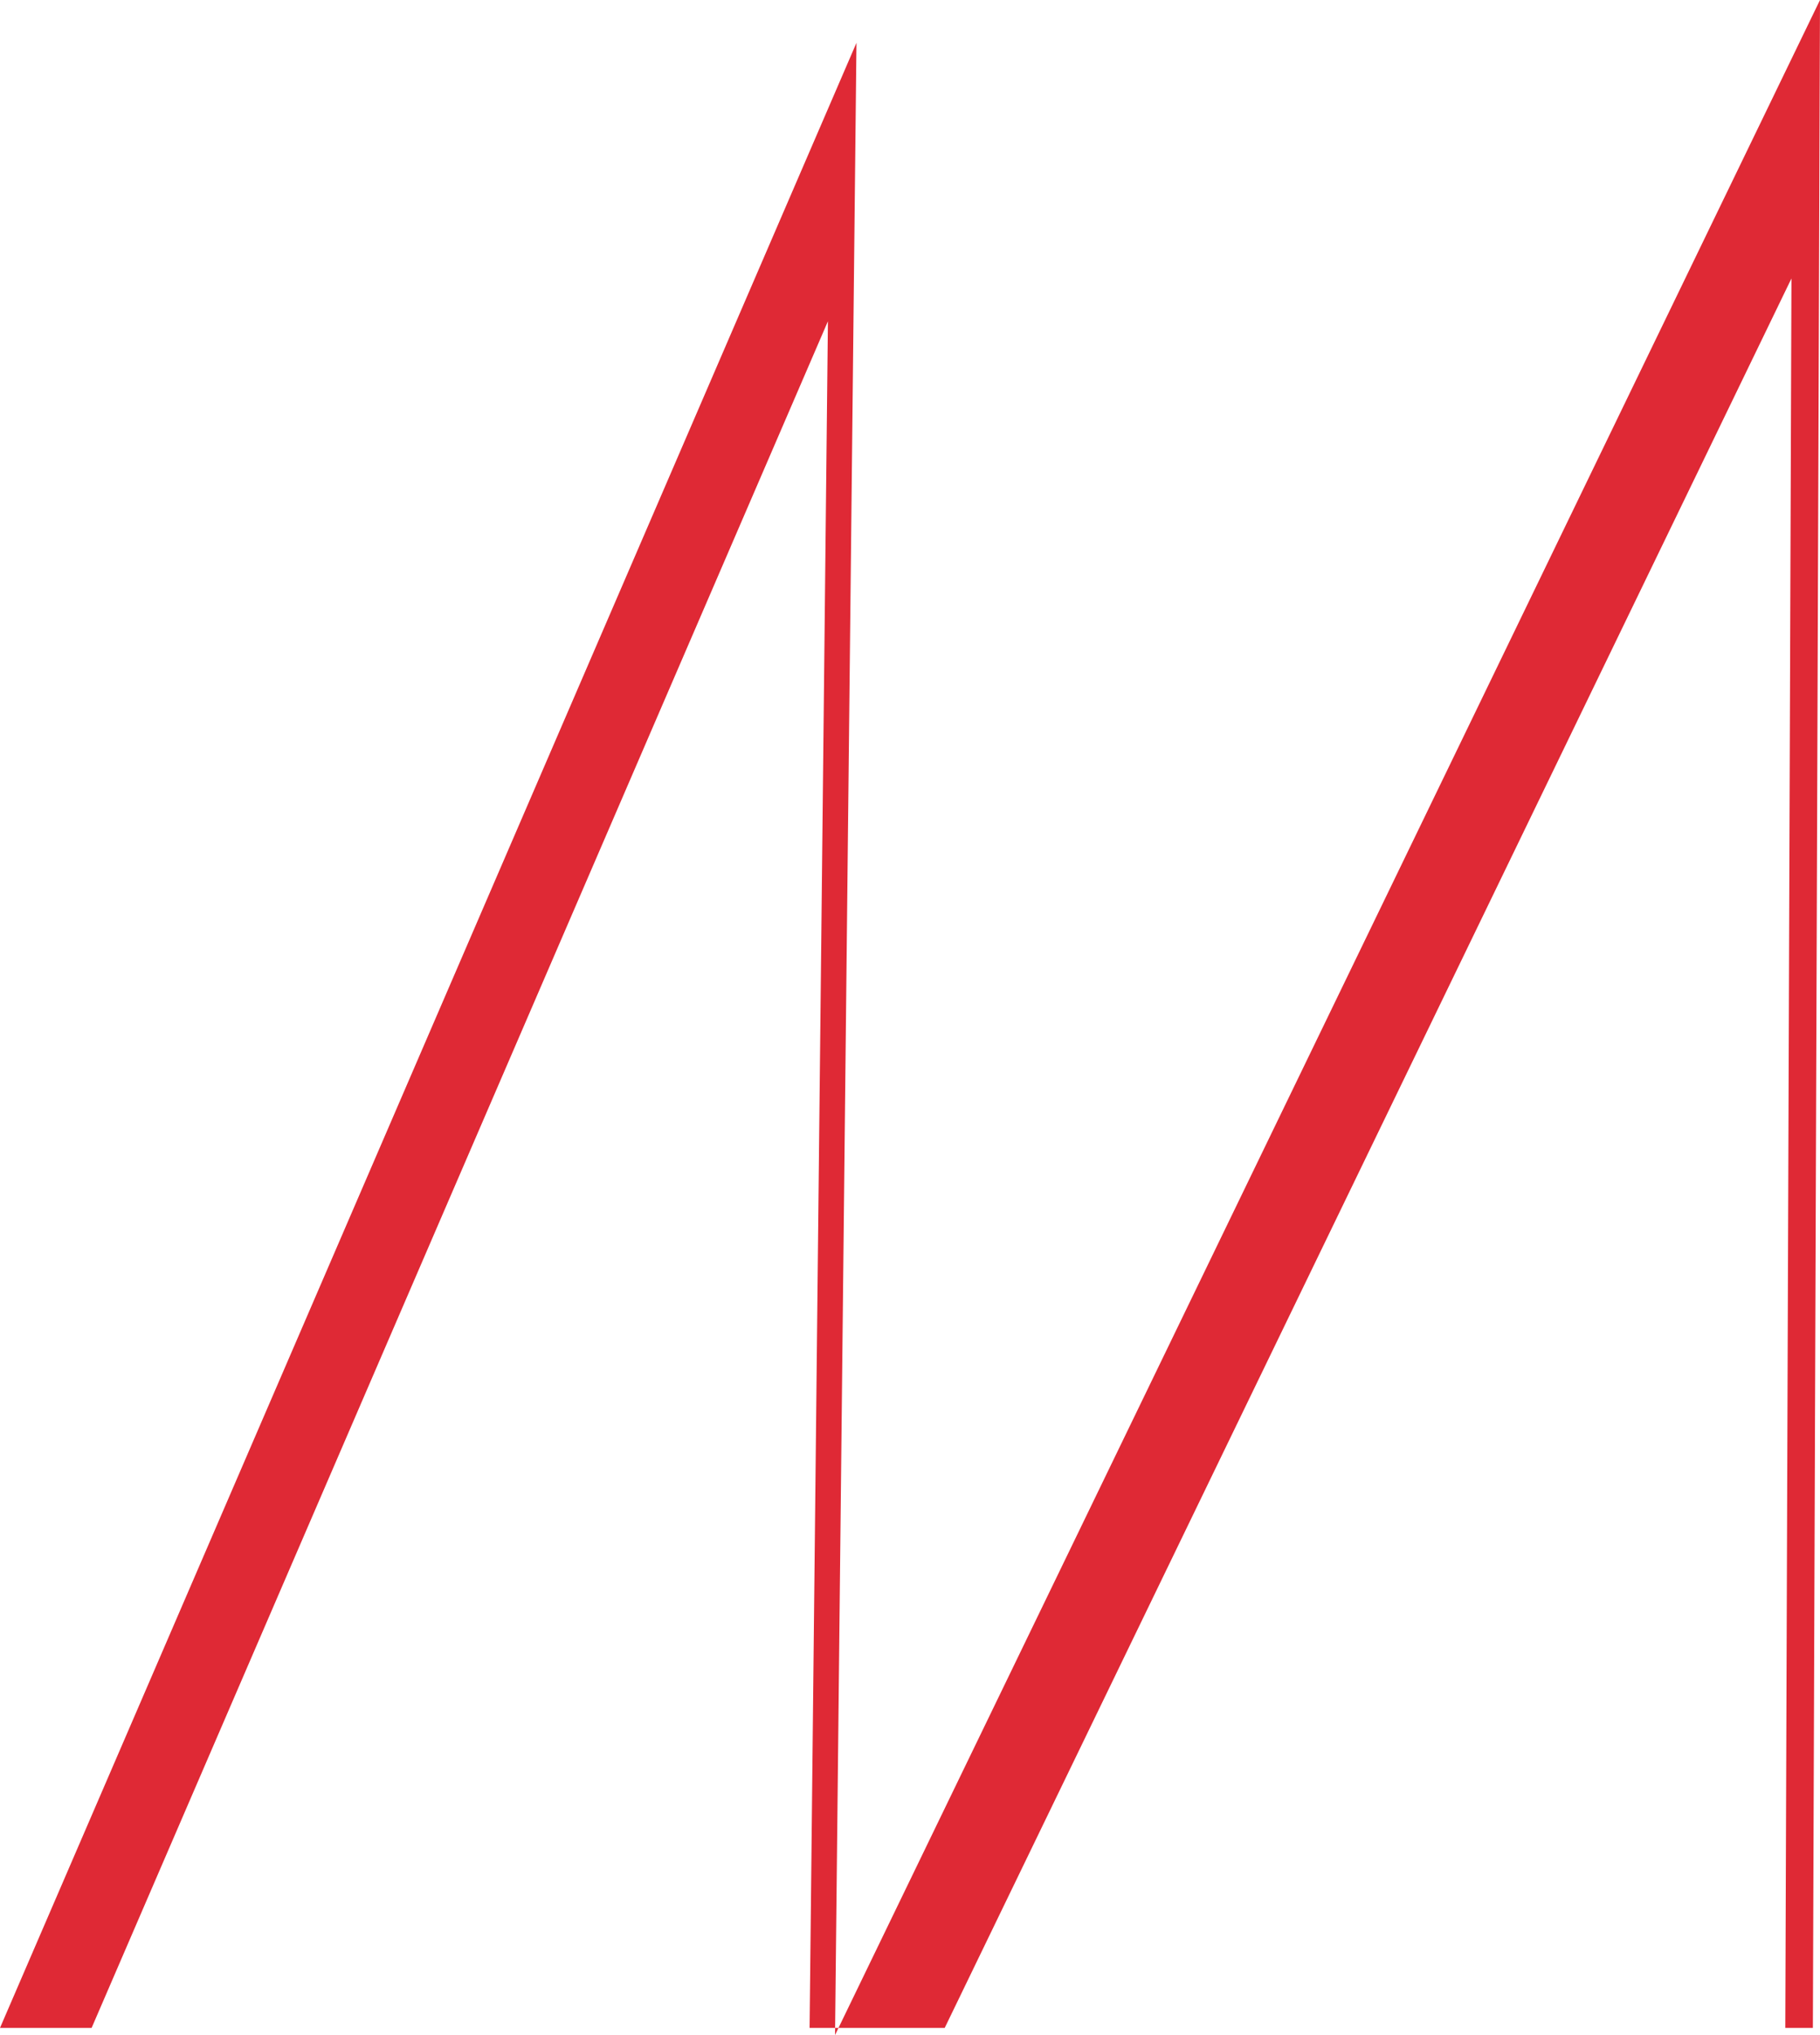 <?xml version="1.0" encoding="UTF-8" standalone="no"?>
<!-- Created with Inkscape (http://www.inkscape.org/) -->

<svg
   width="46.982mm"
   height="52.509mm"
   viewBox="0 0 46.982 52.509"
   version="1.1"
   id="svg1"
   inkscape:export-filename="logo.png"
   inkscape:export-xdpi="12.095238"
   inkscape:export-ydpi="12.095238"
   xmlns:inkscape="http://www.inkscape.org/namespaces/inkscape"
   xmlns:sodipodi="http://sodipodi.sourceforge.net/DTD/sodipodi-0.dtd"
   xmlns="http://www.w3.org/2000/svg"
   xmlns:svg="http://www.w3.org/2000/svg">
  <sodipodi:namedview
     id="namedview1"
     pagecolor="#ffffff"
     bordercolor="#666666"
     borderopacity="1.0"
     inkscape:showpageshadow="2"
     inkscape:pageopacity="0.0"
     inkscape:pagecheckerboard="0"
     inkscape:deskcolor="#d1d1d1"
     inkscape:document-units="mm" />
  <defs
     id="defs1" />
  <g
     inkscape:label="Capa 1"
     inkscape:groupmode="layer"
     id="layer1"
     transform="translate(-25.426,-79.778)">
    <path
       id="path1"
       style="fill:#df2935;fill-opacity:1;stroke:none;stroke-width:0.265px;stroke-linecap:butt;stroke-linejoin:miter;stroke-opacity:1"
       d="M 72.408,79.778 47.071,132.102 h 2.742 L 71.671,86.963 71.512,132.102 h 0.712 z M 47.071,132.102 h -0.087 l -0.002,0.184 z m -0.087,0 L 47.535,80.883 25.426,132.102 h 2.365 L 46.798,88.068 46.325,132.102 Z" />
  </g>
</svg>
